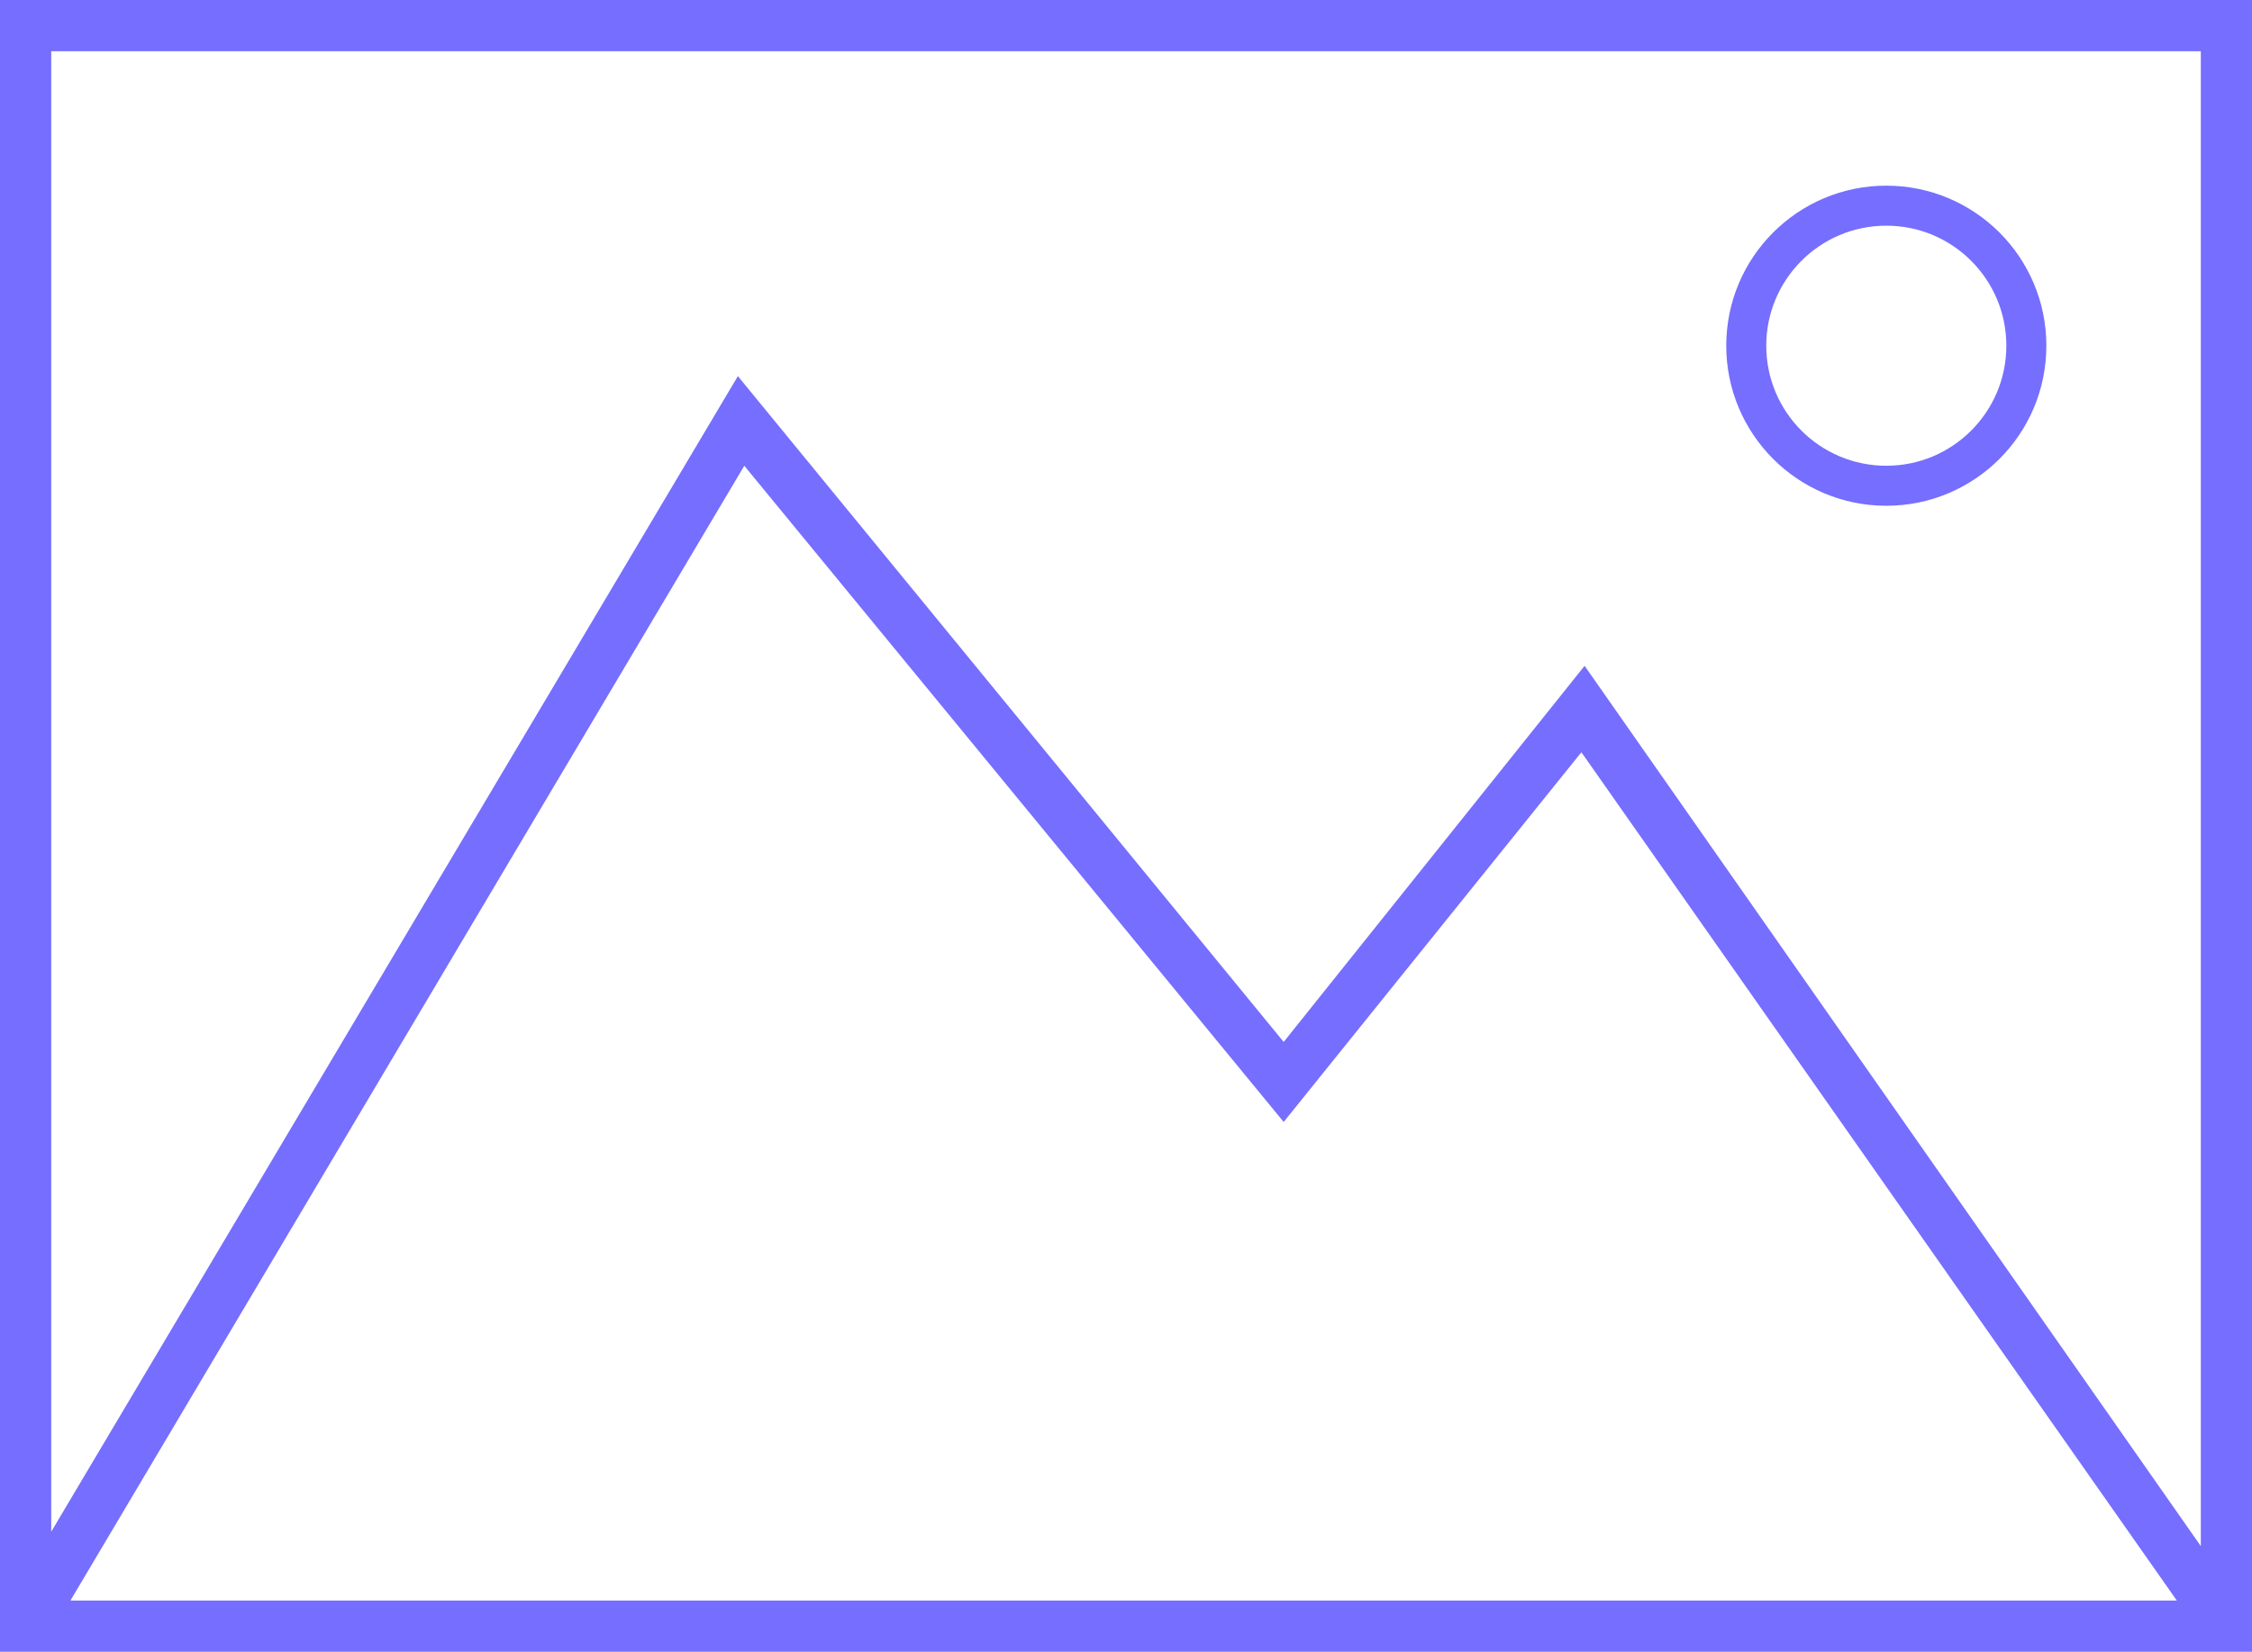 <svg xmlns="http://www.w3.org/2000/svg" width="56.279" height="41.28" viewBox="0 0 56.279 41.28">
  <defs>
    <style>
      .cls-1 {
        fill: #756eff;
      }

      .cls-2, .cls-4 {
        fill: none;
      }

      .cls-2 {
        stroke: #756eff;
      }

      .cls-3 {
        stroke: none;
      }
    </style>
  </defs>
  <g id="imagem" transform="translate(-903.86 -261.36)">
    <path id="photo004_-_E016" data-name="photo004 - E016" class="cls-1" d="M-28.14-60.64v41.28H28.14V-60.64Zm55,1.28V-22L11.46-44,3.94-34.6-9.7-51.24-26.86-22.36v-37Zm-.6,38.72H-26.38L-9.54-49,3.94-32.6l7.44-9.24Z" transform="translate(932 322)"/>
    <g id="Ellipse_17" data-name="Ellipse 17" class="cls-2" transform="translate(947 266)">
      <circle class="cls-3" cx="4" cy="4" r="4"/>
      <circle class="cls-4" cx="4" cy="4" r="3.5"/>
    </g>
  </g>
</svg>
